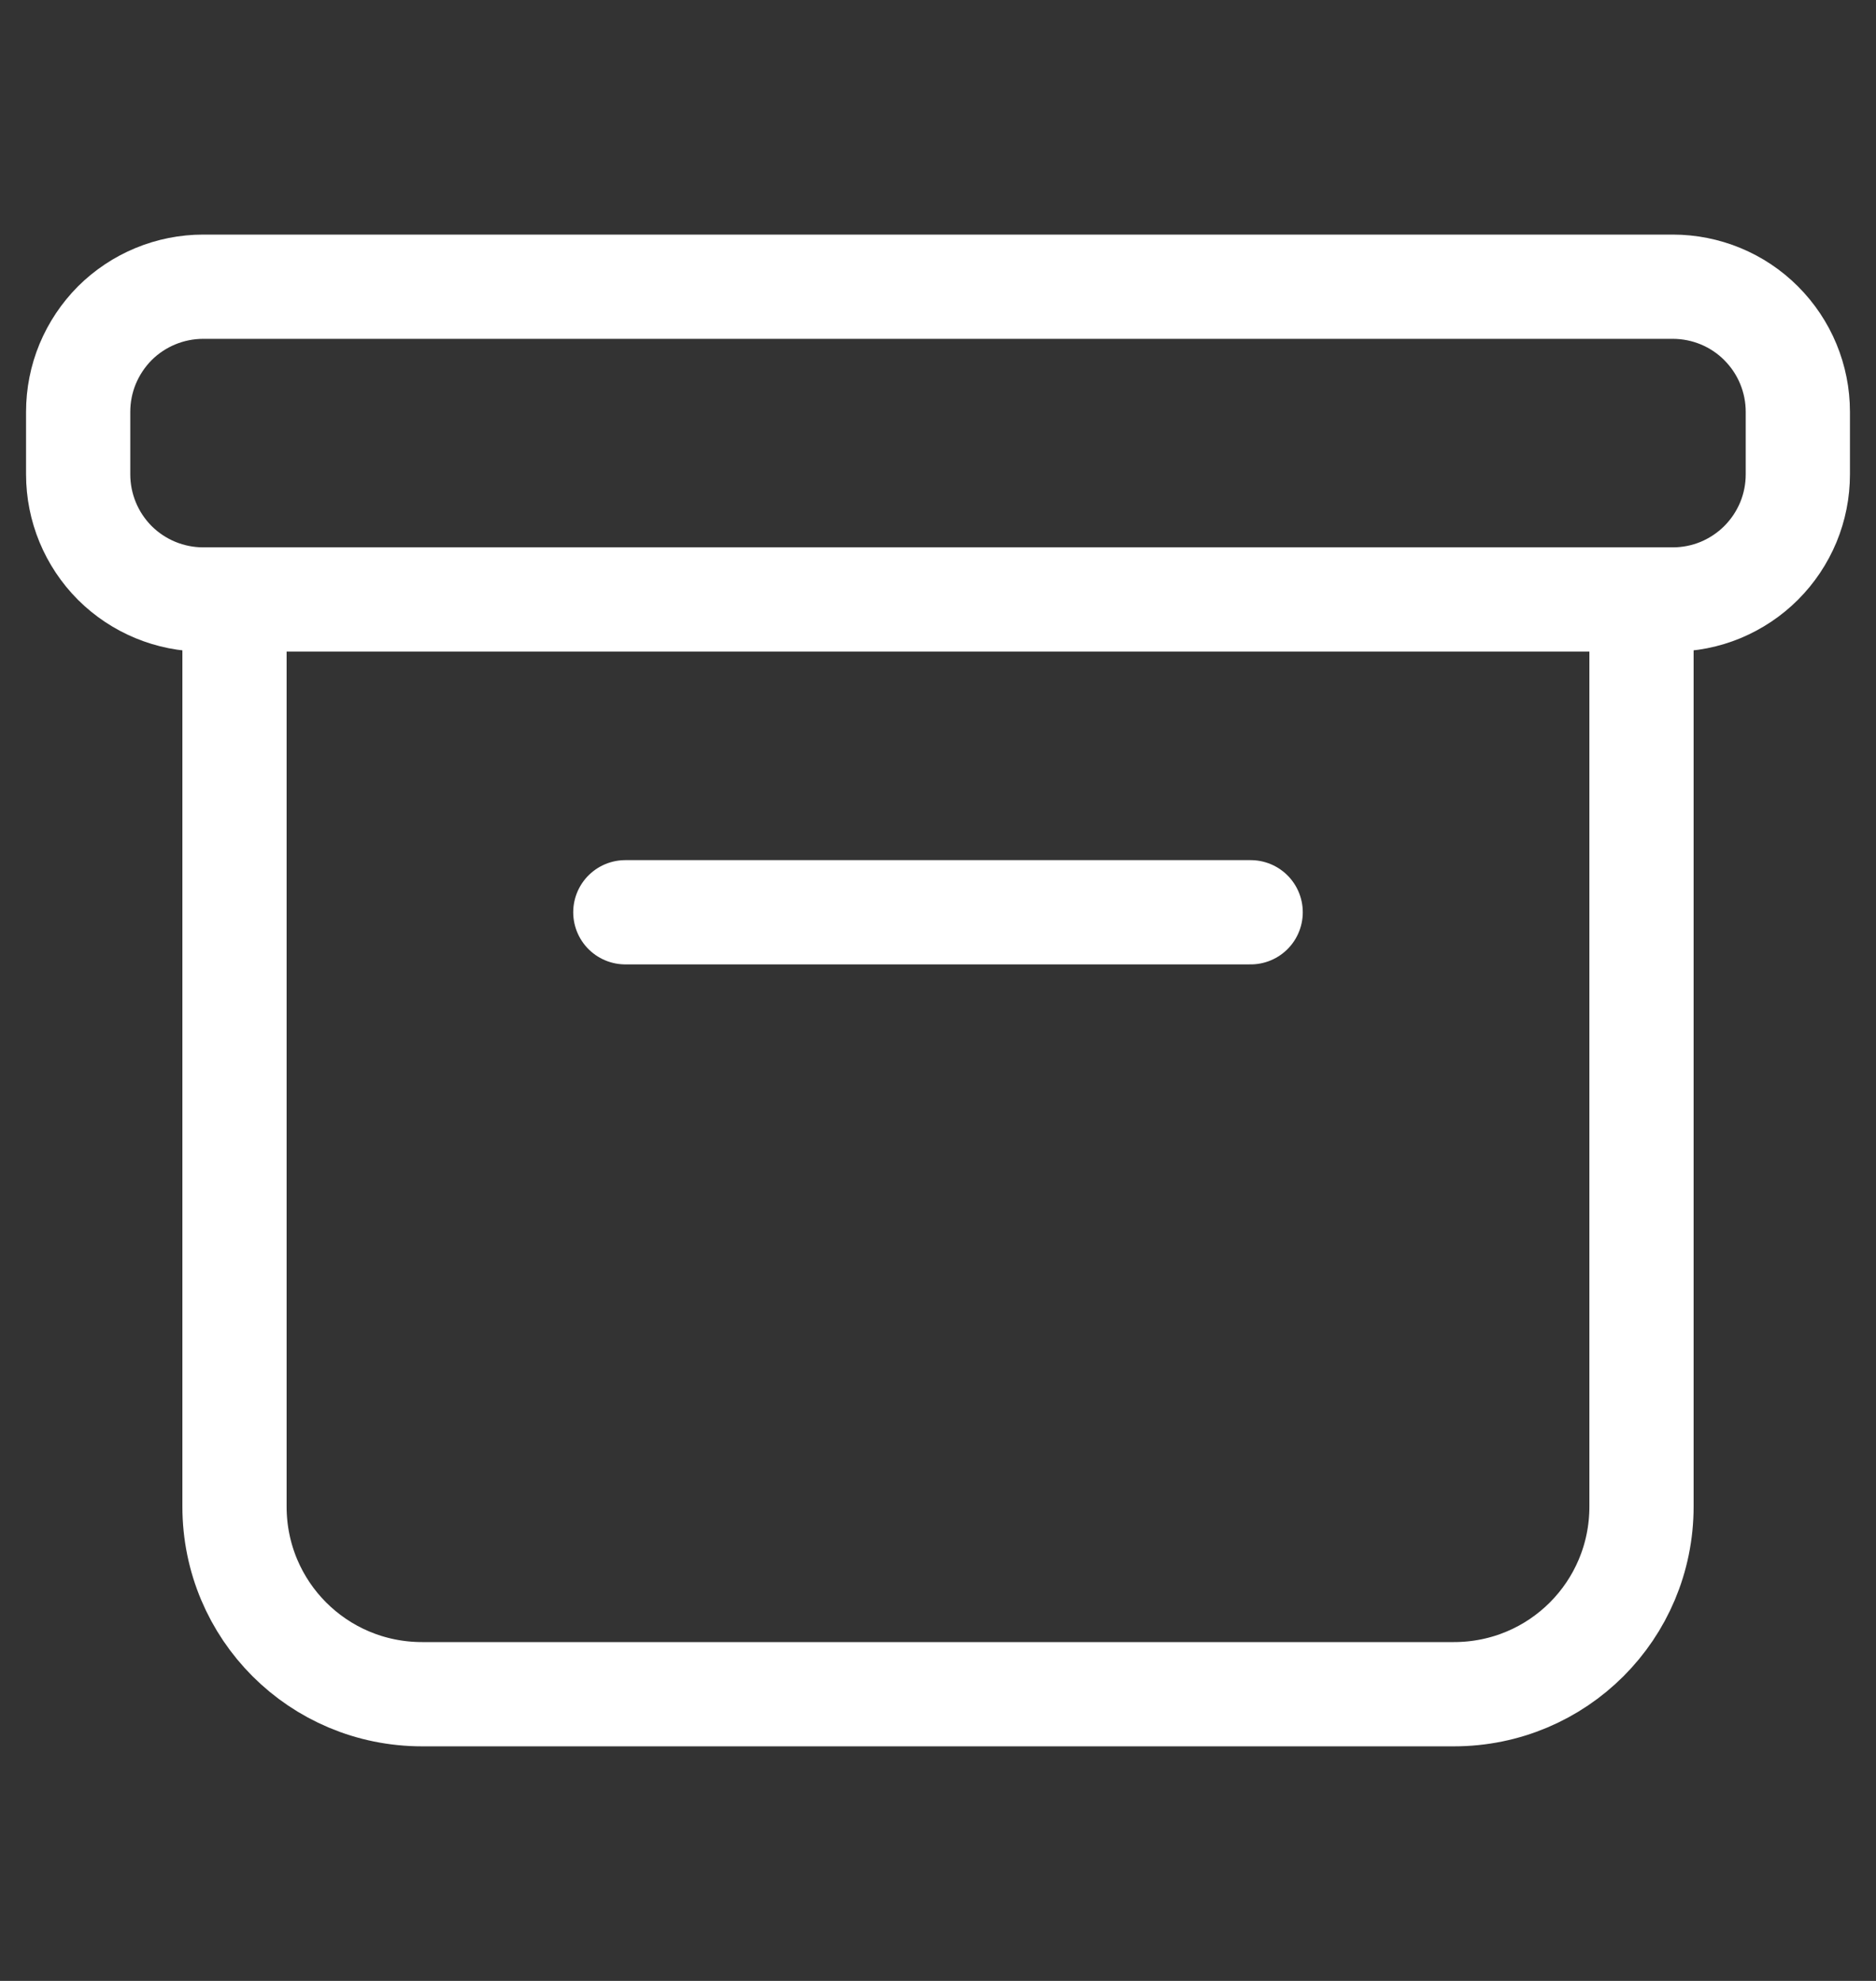 <svg width="18" height="19" viewBox="0 0 18 19" fill="none" xmlns="http://www.w3.org/2000/svg">
<rect x="0" y="0" width="18" height="19" fill="#333333" stroke="none"/>
<path d="M15.75 5.75V14.45C15.75 15.447 14.947 16.25 13.95 16.25H4.05C3.053 16.25 2.25 15.447 2.25 14.45V5.75M6 8.75H12M1.95 2.75H16.05C16.368 2.75 16.674 2.876 16.898 3.101C17.124 3.327 17.25 3.632 17.25 3.95V4.55C17.25 4.708 17.219 4.864 17.159 5.009C17.098 5.155 17.01 5.287 16.898 5.399C16.787 5.51 16.655 5.598 16.509 5.659C16.364 5.719 16.208 5.75 16.05 5.75H1.95C1.632 5.75 1.327 5.624 1.101 5.399C0.876 5.173 0.75 4.868 0.75 4.55V3.95C0.75 3.792 0.781 3.636 0.841 3.491C0.902 3.345 0.99 3.213 1.101 3.101C1.327 2.876 1.632 2.75 1.95 2.75Z" stroke="white" stroke-miterlimit="10" stroke-linecap="round" stroke-linejoin="round"/>
</svg>
